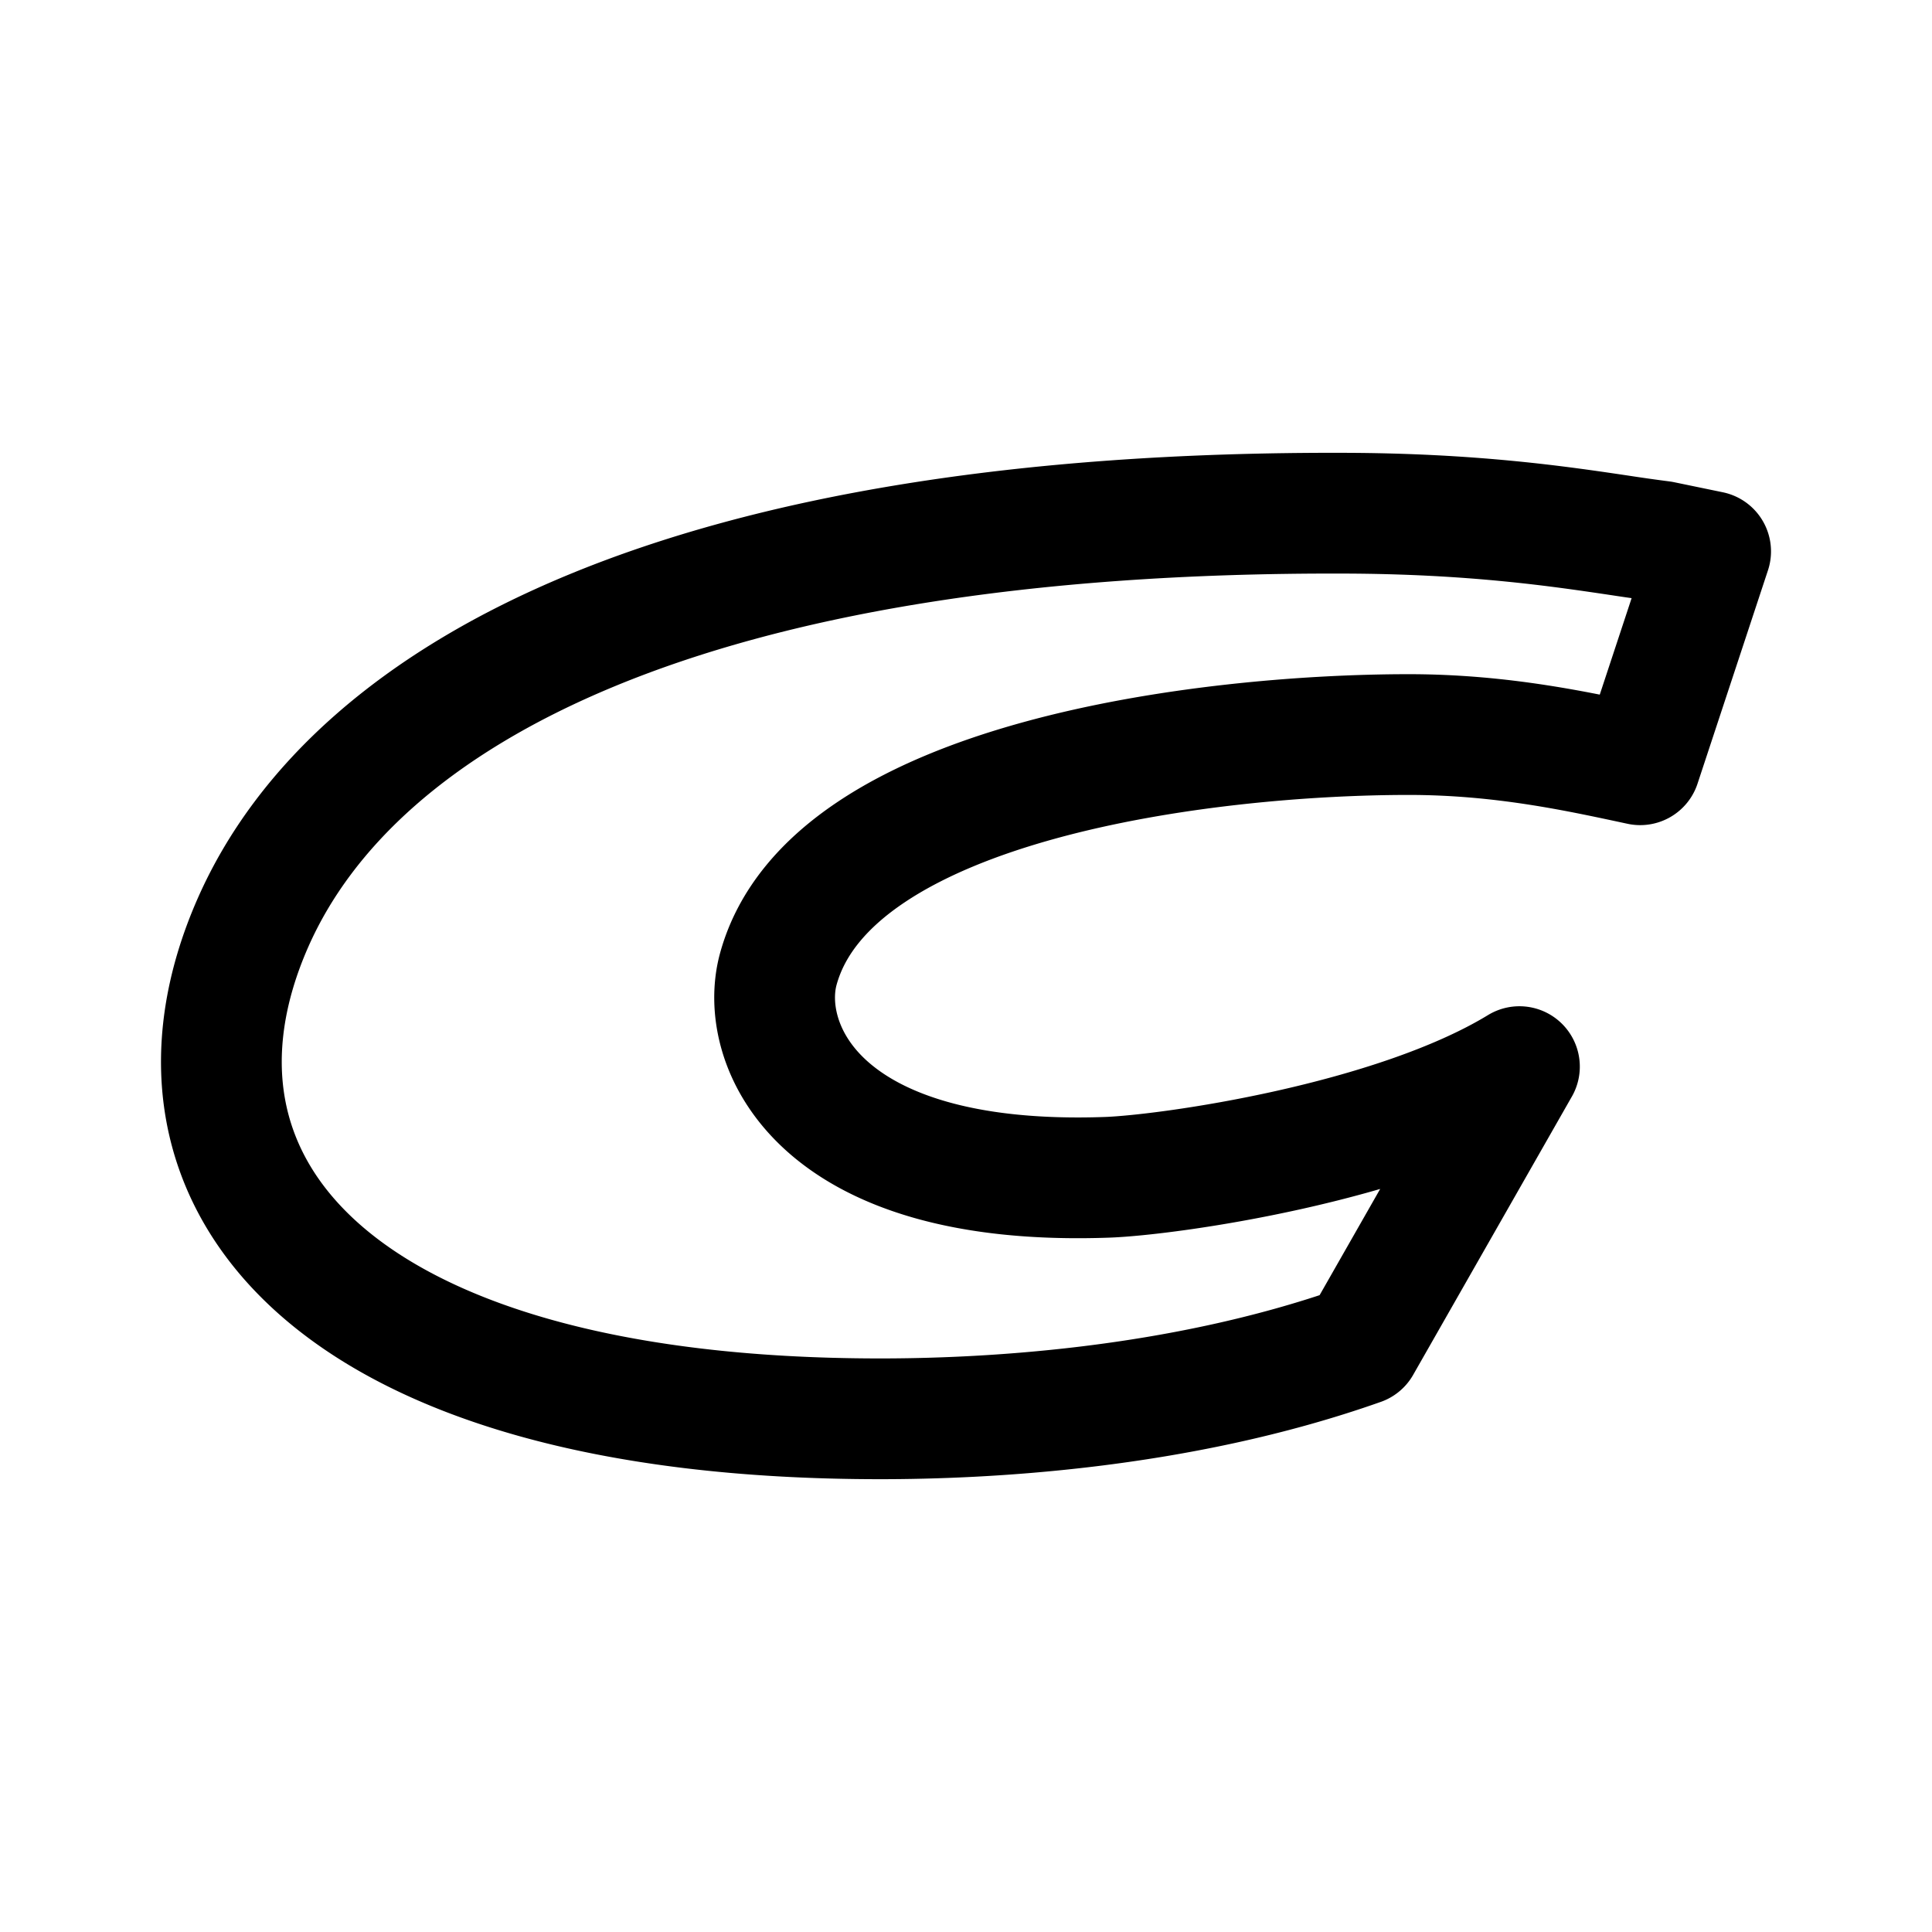 <svg width="192" height="192" fill="none" xmlns="http://www.w3.org/2000/svg"><path d="M135.226 133.66 151 106c-12.5 7.628-34.885 10.784-41 11-29.115 1.025-34.67-13.438-32.645-20.724C82.545 77.453 120.208 73 139.997 73c9.368 0 17.059 1.73 23.003 3l7-21.202-4.858-1.004a174.555 174.555 0 0 1-4.142-.585c-6.014-.895-14.585-2.17-27.376-2.207-64.948-.212-98.294 17.684-108.456 40.63C13.712 117.545 33.07 141 87.48 141c9.876 0 29.396-.846 47.745-7.34Z" stroke="#000" stroke-width="12" stroke-linecap="round" stroke-linejoin="round"/></svg>